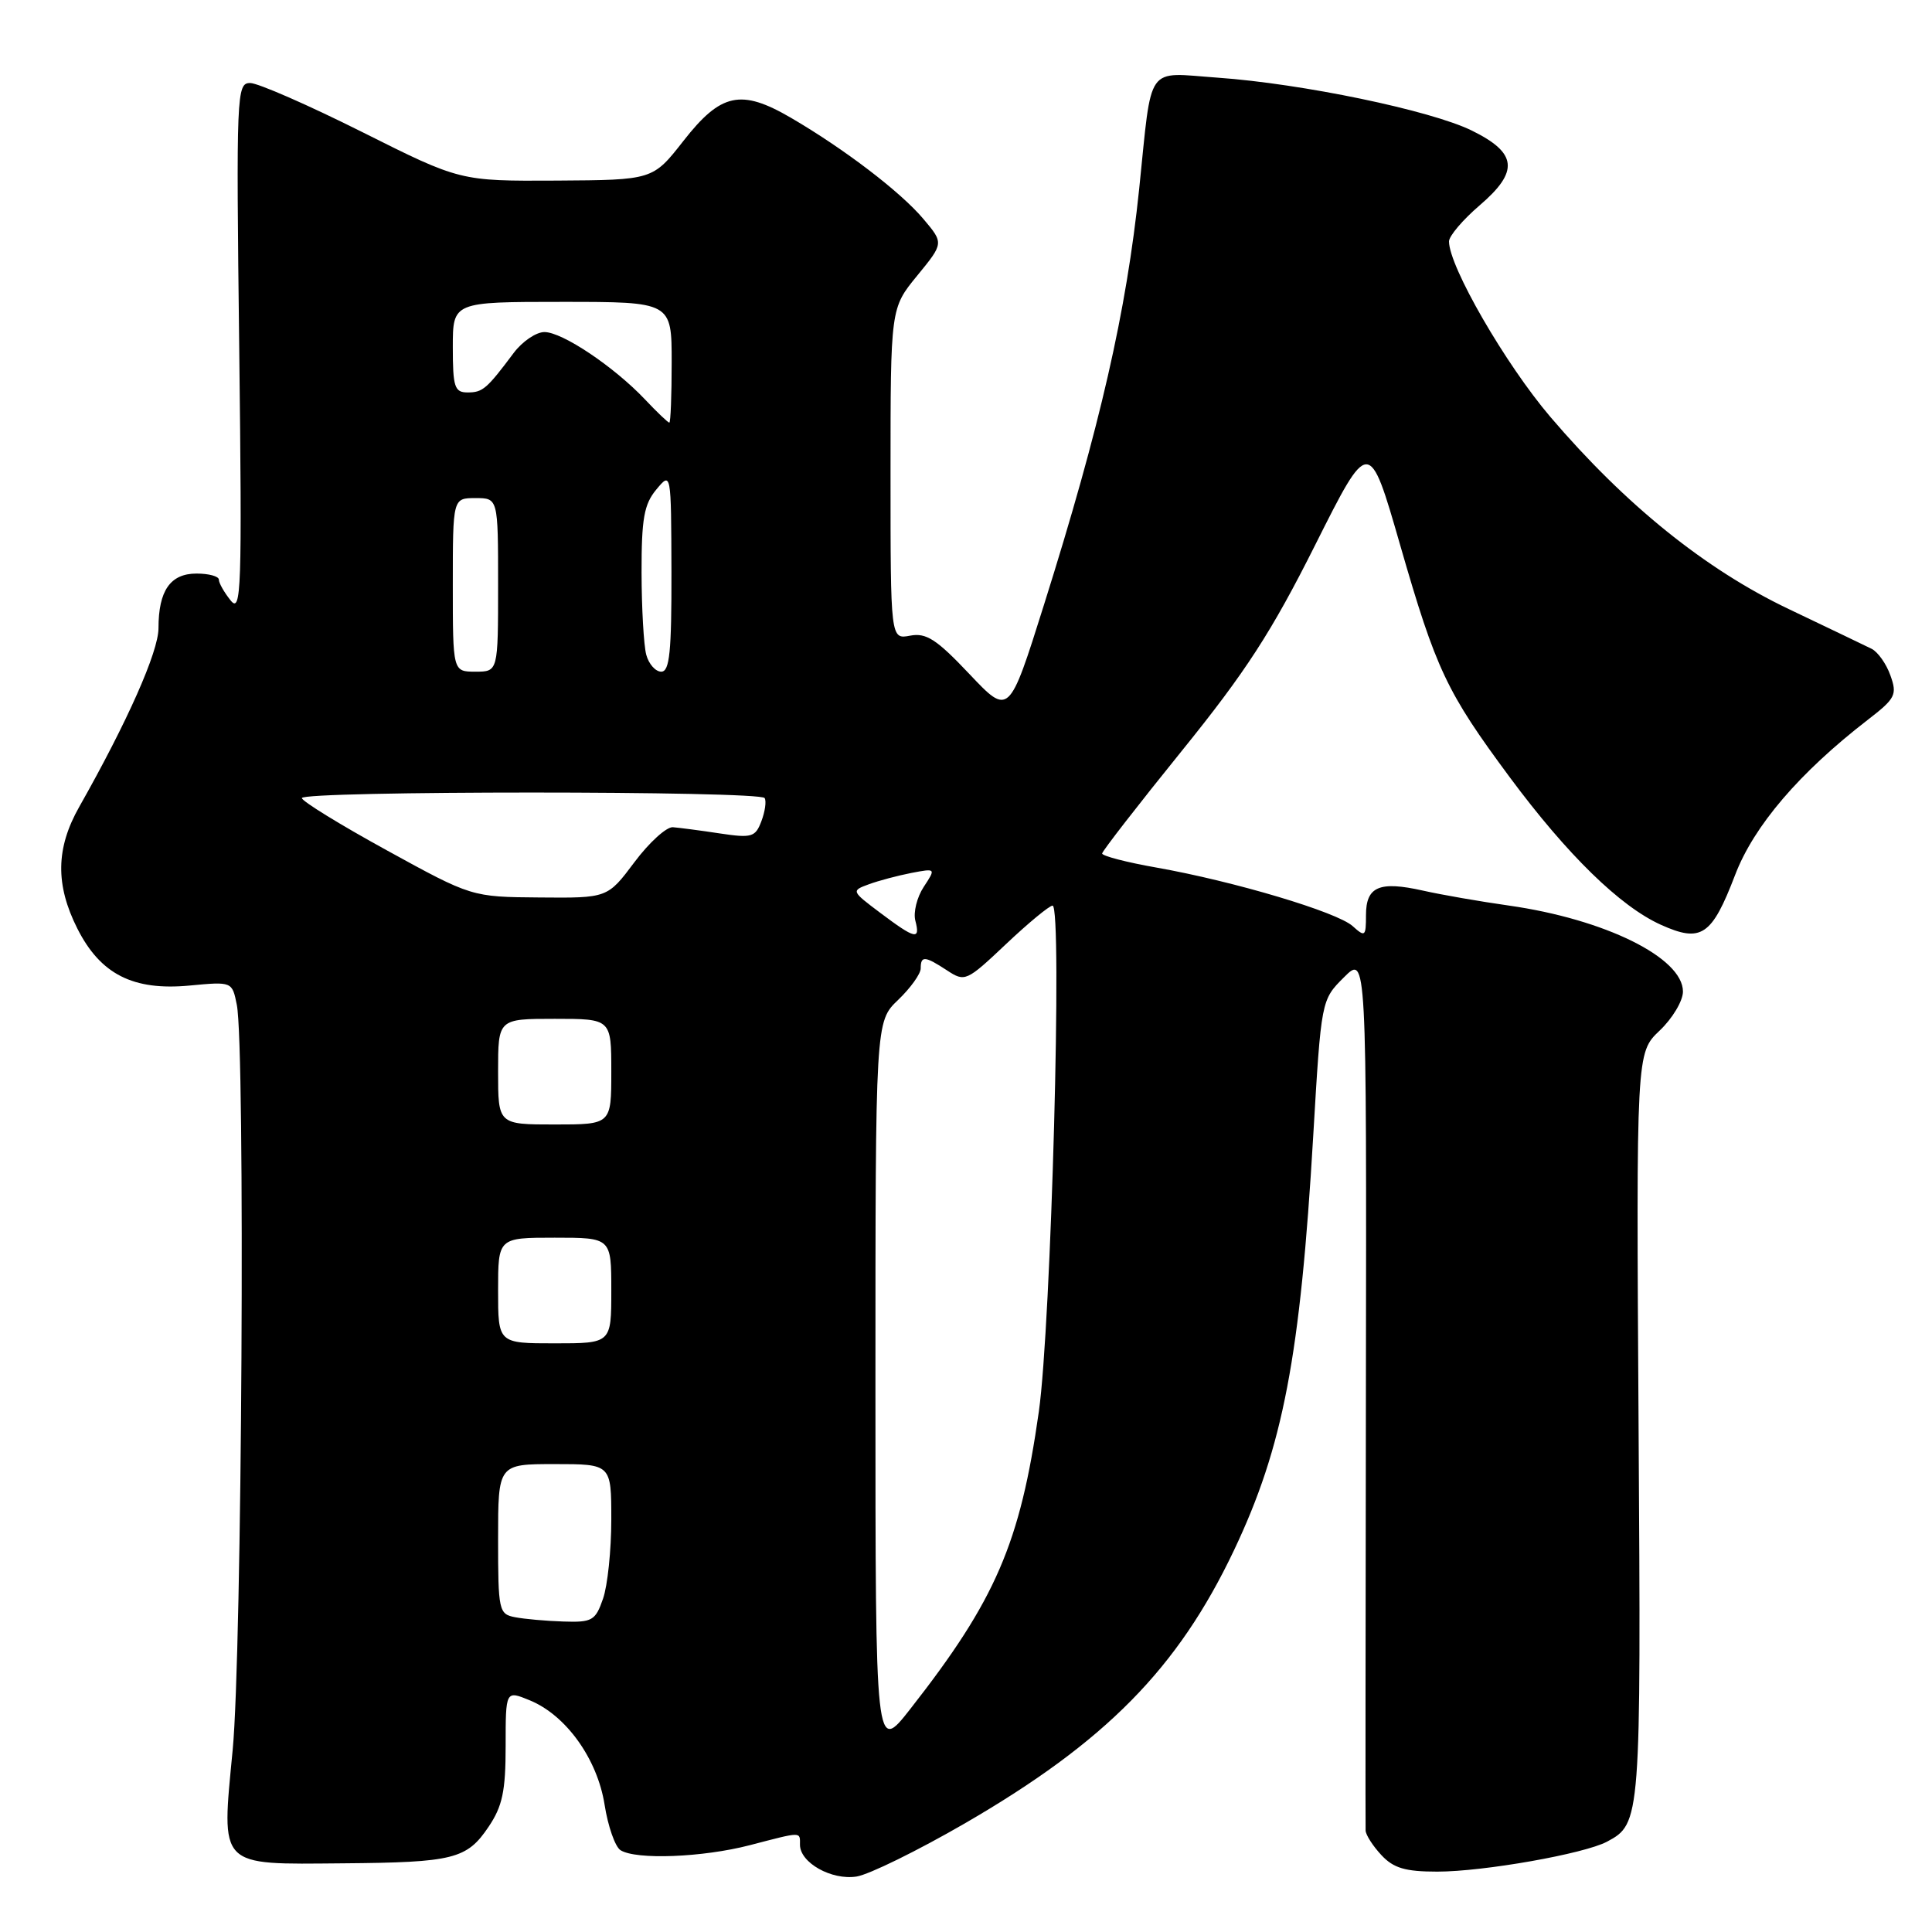 <?xml version="1.0" encoding="UTF-8" standalone="no"?>
<!DOCTYPE svg PUBLIC "-//W3C//DTD SVG 1.1//EN" "http://www.w3.org/Graphics/SVG/1.1/DTD/svg11.dtd" >
<svg xmlns="http://www.w3.org/2000/svg" xmlns:xlink="http://www.w3.org/1999/xlink" version="1.1" viewBox="0 0 256 256">
 <g >
 <path fill="currentColor"
d=" M 127.84 241.61 C 146.50 230.80 156.07 221.09 163.51 205.42 C 170.02 191.70 172.29 179.82 174.01 150.50 C 175.07 132.50 175.07 132.50 178.08 129.50 C 181.08 126.50 181.08 126.50 180.99 184.00 C 180.94 215.62 180.92 241.98 180.95 242.56 C 180.98 243.15 181.92 244.61 183.04 245.81 C 184.65 247.54 186.21 248.00 190.45 248.00 C 196.57 248.00 209.93 245.64 212.94 244.03 C 217.42 241.64 217.45 241.18 217.12 189.00 C 216.81 139.50 216.81 139.50 219.91 136.56 C 221.61 134.95 223.00 132.62 223.00 131.39 C 223.00 126.90 212.66 121.80 199.92 119.99 C 196.10 119.45 190.99 118.56 188.55 118.01 C 182.76 116.71 181.00 117.47 181.00 121.26 C 181.00 124.10 180.88 124.20 179.24 122.72 C 177.18 120.85 163.53 116.78 153.25 114.96 C 149.26 114.26 146.02 113.41 146.04 113.09 C 146.06 112.77 150.81 106.65 156.59 99.50 C 165.08 89.00 168.48 83.75 174.26 72.23 C 181.42 57.96 181.42 57.96 185.53 72.23 C 190.30 88.79 191.68 91.69 200.05 102.99 C 207.67 113.26 214.67 120.10 220.08 122.54 C 225.43 124.95 226.82 124.01 229.91 115.94 C 232.39 109.44 238.42 102.39 247.49 95.38 C 251.16 92.55 251.41 92.06 250.49 89.50 C 249.95 87.96 248.82 86.38 248.00 85.97 C 247.18 85.56 242.22 83.19 236.99 80.69 C 225.96 75.43 215.37 66.89 205.43 55.24 C 199.48 48.26 192.00 35.31 192.00 31.99 C 192.00 31.28 193.82 29.13 196.05 27.22 C 201.32 22.71 201.06 20.26 195.00 17.29 C 189.54 14.62 172.54 11.08 161.33 10.29 C 151.72 9.61 152.68 8.24 150.95 25.00 C 149.25 41.33 145.79 56.45 138.32 80.18 C 133.70 94.86 133.70 94.86 128.44 89.30 C 124.09 84.70 122.73 83.82 120.59 84.23 C 118.00 84.72 118.00 84.72 118.00 62.78 C 118.00 40.84 118.00 40.84 121.53 36.53 C 125.06 32.22 125.06 32.22 122.36 29.02 C 119.34 25.43 111.87 19.73 104.79 15.60 C 98.18 11.75 95.52 12.32 90.55 18.68 C 86.50 23.85 86.50 23.85 73.74 23.93 C 60.97 24.00 60.97 24.00 48.00 17.50 C 40.87 13.93 34.18 11.00 33.15 11.00 C 31.35 11.00 31.29 12.30 31.70 46.25 C 32.08 78.28 31.97 81.32 30.56 79.56 C 29.70 78.49 29.00 77.25 29.00 76.81 C 29.00 76.36 27.67 76.00 26.04 76.00 C 22.57 76.00 21.00 78.26 21.00 83.24 C 21.00 86.35 16.88 95.64 10.50 106.91 C 7.40 112.38 7.32 117.23 10.25 123.04 C 13.31 129.10 17.64 131.30 25.13 130.59 C 30.76 130.06 30.76 130.06 31.38 133.15 C 32.51 138.82 32.07 219.02 30.83 231.88 C 29.33 247.58 28.80 247.04 45.44 246.90 C 60.09 246.78 61.86 246.34 64.74 242.06 C 66.58 239.33 67.00 237.33 67.00 231.35 C 67.00 223.99 67.00 223.99 70.17 225.29 C 74.99 227.25 79.15 233.05 80.11 239.13 C 80.56 242.00 81.51 244.71 82.22 245.16 C 84.28 246.46 93.10 246.12 99.34 244.50 C 106.34 242.68 106.00 242.68 106.00 244.44 C 106.00 246.82 110.19 249.17 113.50 248.65 C 115.15 248.39 121.60 245.22 127.84 241.61 Z  M 116.00 183.86 C 116.00 135.37 116.00 135.37 119.00 132.50 C 120.65 130.92 122.00 129.04 122.00 128.31 C 122.00 126.61 122.55 126.66 125.50 128.59 C 127.86 130.14 128.07 130.04 133.31 125.09 C 136.27 122.29 139.05 120.00 139.47 120.00 C 140.80 120.00 139.28 175.60 137.65 187.06 C 135.17 204.51 131.93 212.01 120.64 226.42 C 116.00 232.35 116.00 232.35 116.00 183.86 Z  M 68.25 214.29 C 66.10 213.88 66.00 213.43 66.00 203.93 C 66.00 194.00 66.00 194.00 73.50 194.00 C 81.00 194.00 81.00 194.00 81.00 201.35 C 81.00 205.39 80.51 210.12 79.90 211.85 C 78.90 214.74 78.46 214.99 74.65 214.86 C 72.37 214.79 69.49 214.53 68.25 214.29 Z  M 66.00 171.00 C 66.00 164.00 66.00 164.00 73.50 164.00 C 81.00 164.00 81.00 164.00 81.00 171.00 C 81.00 178.00 81.00 178.00 73.50 178.00 C 66.00 178.00 66.00 178.00 66.00 171.00 Z  M 66.00 142.00 C 66.00 135.00 66.00 135.00 73.50 135.00 C 81.00 135.00 81.00 135.00 81.00 142.00 C 81.00 149.00 81.00 149.00 73.50 149.00 C 66.00 149.00 66.00 149.00 66.00 142.00 Z  M 116.63 120.95 C 112.80 118.07 112.78 118.03 115.13 117.17 C 116.43 116.69 118.97 116.02 120.76 115.67 C 124.02 115.05 124.02 115.05 122.39 117.53 C 121.50 118.89 121.00 120.90 121.29 122.00 C 121.97 124.61 121.29 124.45 116.63 120.95 Z  M 51.25 112.67 C 45.07 109.28 40.01 106.16 40.00 105.75 C 40.00 104.77 100.75 104.77 101.32 105.75 C 101.57 106.16 101.37 107.54 100.89 108.81 C 100.09 110.93 99.62 111.07 95.36 110.43 C 92.80 110.04 90.01 109.68 89.16 109.61 C 88.31 109.55 86.01 111.64 84.06 114.25 C 80.50 119.00 80.50 119.00 71.50 118.92 C 62.50 118.85 62.50 118.85 51.25 112.67 Z  M 60.00 77.50 C 60.00 66.00 60.00 66.00 63.00 66.00 C 66.00 66.00 66.00 66.00 66.00 77.50 C 66.00 89.00 66.00 89.00 63.00 89.00 C 60.00 89.00 60.00 89.00 60.00 77.50 Z  M 85.63 86.75 C 85.30 85.51 85.02 80.61 85.01 75.86 C 85.00 68.72 85.34 66.81 86.97 64.86 C 88.93 62.50 88.93 62.50 88.97 75.75 C 88.99 86.38 88.73 89.00 87.62 89.00 C 86.86 89.00 85.96 87.99 85.63 86.75 Z  M 85.44 52.90 C 81.32 48.56 74.51 44.00 72.14 44.00 C 71.04 44.00 69.22 45.24 68.08 46.75 C 64.48 51.56 63.96 52.00 61.96 52.00 C 60.23 52.00 60.00 51.29 60.00 46.00 C 60.00 40.00 60.00 40.00 74.50 40.00 C 89.00 40.00 89.00 40.00 89.00 48.00 C 89.00 52.40 88.86 56.00 88.69 56.00 C 88.51 56.00 87.05 54.61 85.44 52.90 Z "/>
</g>
</svg>